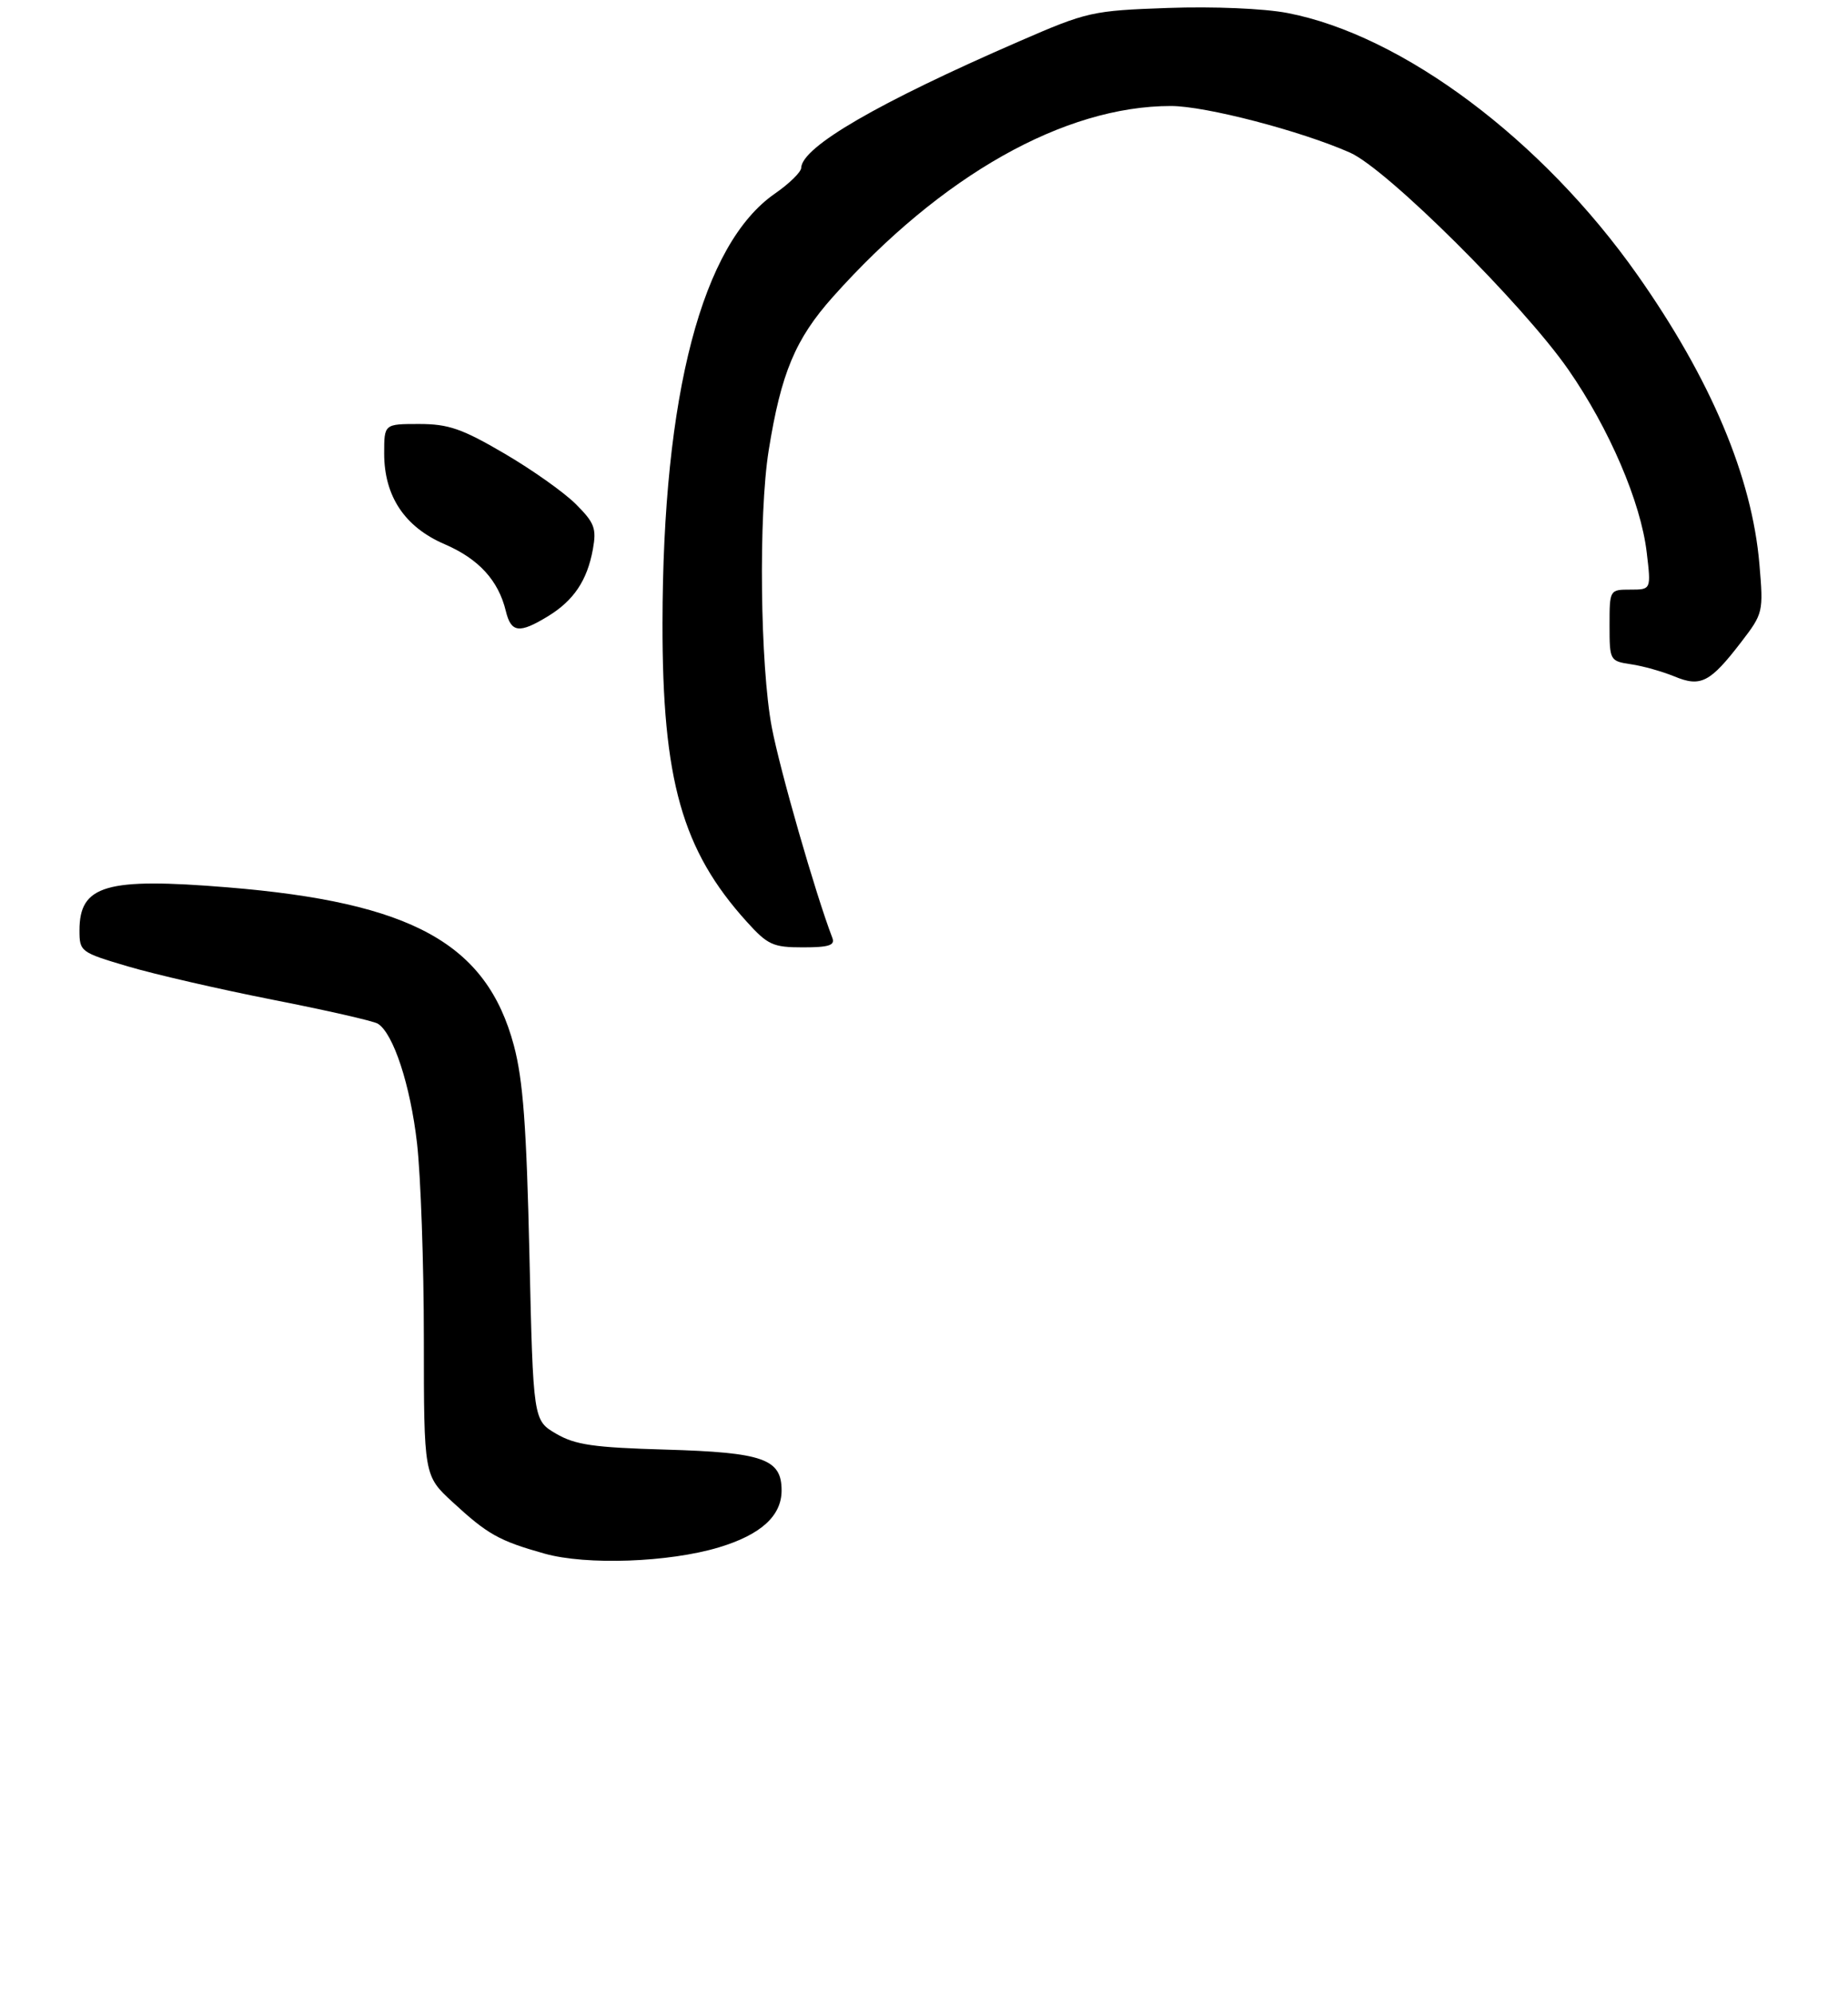 <?xml version="1.0" encoding="UTF-8" standalone="no"?>
<!DOCTYPE svg PUBLIC "-//W3C//DTD SVG 1.1//EN" "http://www.w3.org/Graphics/SVG/1.1/DTD/svg11.dtd" >
<svg xmlns="http://www.w3.org/2000/svg" xmlns:xlink="http://www.w3.org/1999/xlink" version="1.1" viewBox="0 0 279 301">
 <g >
 <path fill="currentColor"
d=" M 108.53 233.57 C 114.87 231.66 118.00 228.82 118.00 224.98 C 118.00 220.21 115.24 219.24 100.47 218.81 C 89.64 218.50 86.85 218.10 83.97 216.42 C 80.50 214.39 80.50 214.39 79.93 189.45 C 79.49 169.99 78.97 163.03 77.58 157.80 C 73.46 142.43 62.22 136.22 34.34 133.94 C 16.01 132.44 12.00 133.60 12.00 140.43 C 12.00 143.64 12.16 143.76 19.26 145.86 C 23.26 147.05 33.12 149.32 41.19 150.91 C 49.25 152.49 56.39 154.12 57.04 154.52 C 59.39 155.97 61.96 163.81 62.96 172.57 C 63.52 177.48 63.99 190.78 63.99 202.12 C 64.00 222.75 64.00 222.75 68.36 226.76 C 73.62 231.61 75.34 232.58 82.20 234.51 C 88.51 236.29 101.00 235.84 108.53 233.57 Z  M 125.66 141.56 C 123.12 134.94 117.75 116.26 116.52 109.78 C 114.76 100.51 114.50 77.70 116.05 68.00 C 117.92 56.32 120.07 51.18 125.74 44.82 C 142.10 26.48 160.67 16.00 176.78 16.00 C 181.98 16.00 196.36 19.74 203.82 23.04 C 209.38 25.50 229.92 45.92 236.79 55.81 C 242.96 64.70 247.72 75.81 248.61 83.37 C 249.28 89.00 249.28 89.00 246.14 89.00 C 243.01 89.00 243.00 89.02 243.00 94.39 C 243.00 99.71 243.05 99.79 246.25 100.27 C 248.04 100.53 250.97 101.36 252.78 102.10 C 256.77 103.76 258.18 103.03 262.88 96.91 C 266.19 92.60 266.24 92.38 265.63 85.21 C 264.52 72.01 258.30 57.26 247.21 41.50 C 232.83 21.07 211.74 5.30 194.36 1.96 C 190.81 1.28 183.21 0.96 176.36 1.20 C 164.87 1.61 164.17 1.76 153.85 6.25 C 132.56 15.50 121.07 22.17 120.96 25.34 C 120.94 25.98 119.16 27.72 117.01 29.21 C 106.00 36.82 100.06 59.49 100.02 94.09 C 99.99 117.76 102.97 128.32 112.73 139.12 C 115.91 142.64 116.70 143.00 121.22 143.00 C 125.15 143.00 126.10 142.69 125.66 141.56 Z  M 82.70 93.04 C 86.61 90.66 88.65 87.63 89.51 82.91 C 90.08 79.76 89.76 78.92 86.95 76.11 C 85.19 74.34 80.33 70.90 76.14 68.45 C 69.75 64.71 67.70 64.00 63.27 64.00 C 58.00 64.00 58.00 64.00 58.00 68.44 C 58.00 74.90 61.10 79.56 67.14 82.15 C 72.28 84.37 75.25 87.61 76.37 92.25 C 77.16 95.51 78.40 95.66 82.70 93.04 Z "/>
</g>
</svg>